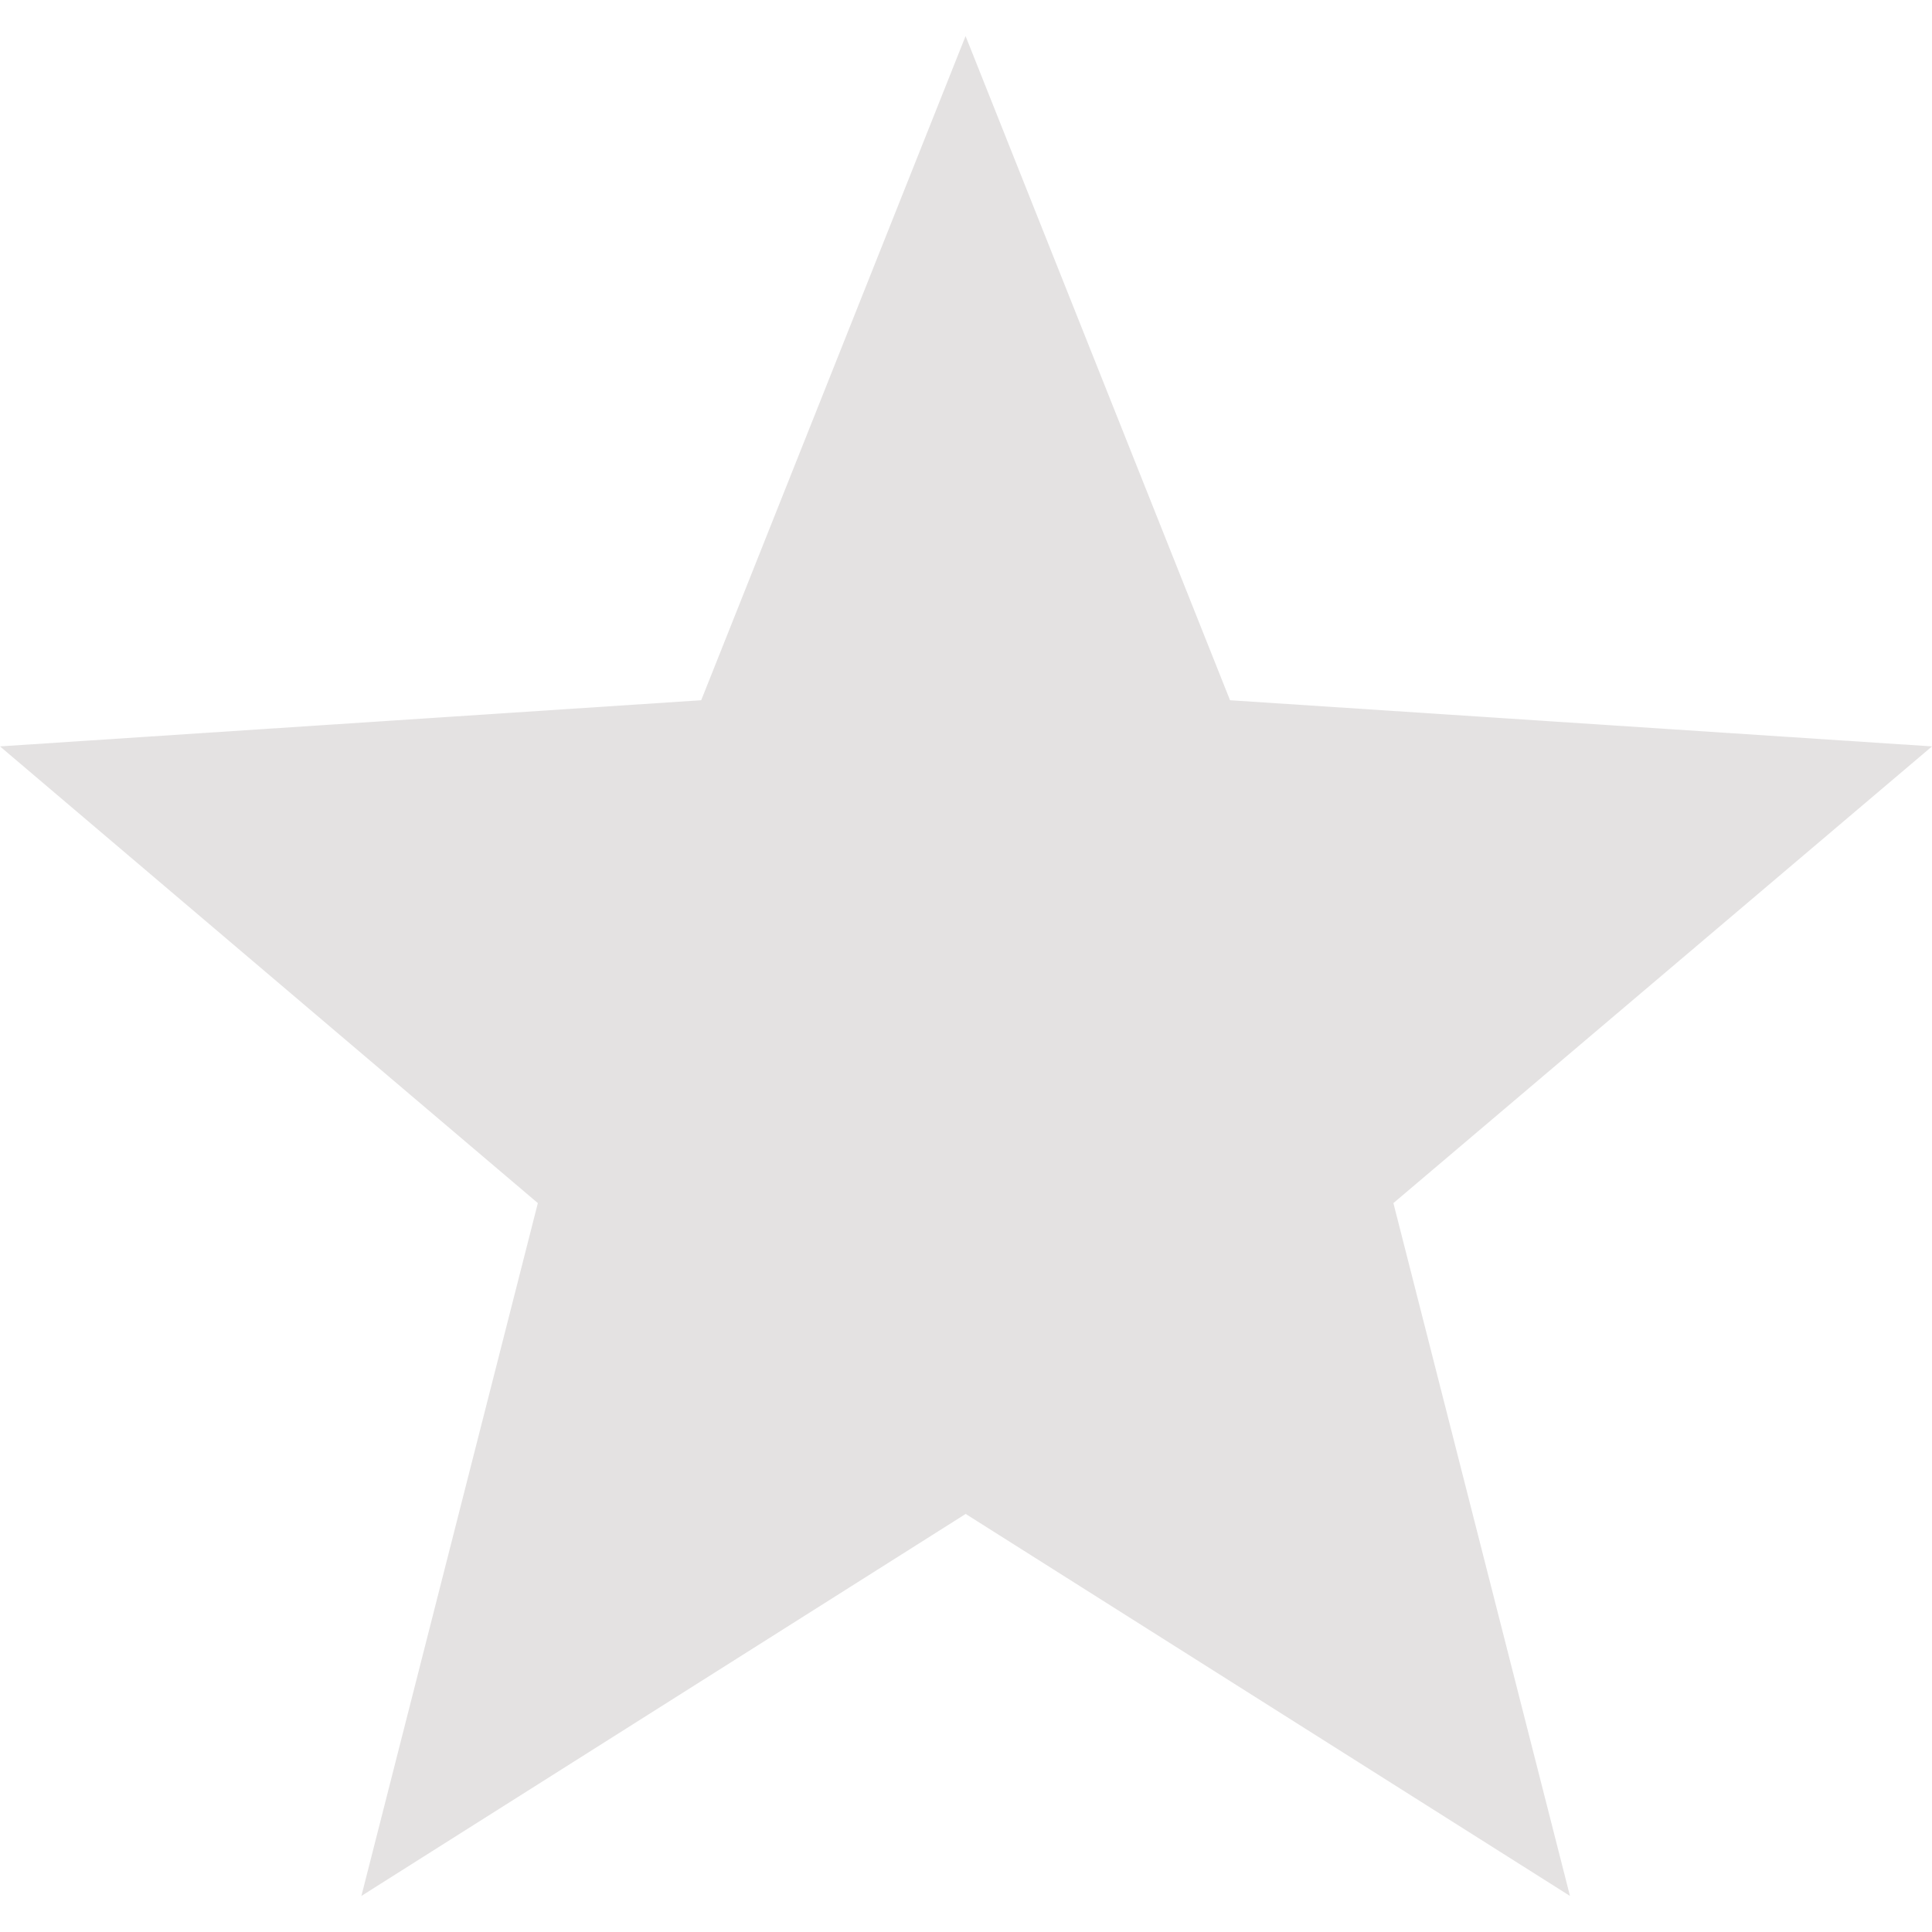 <?xml version="1.0" encoding="utf-8"?><svg width="18" height="18" fill="none" xmlns="http://www.w3.org/2000/svg" viewBox="0 0 18 18"><g clip-path="url(#dclip0_7_484)"><path d="M18 6.954l-6.54-.43L8.996.336 6.533 6.524 0 6.954l5.011 4.255-1.644 6.455 5.63-3.559 5.63 3.559-1.645-6.455L18 6.954z" fill="#E4E2E2"/></g><defs><clipPath id="dclip0_7_484"><path fill="#fff" d="M0 0h18v18H0z"/></clipPath></defs></svg>